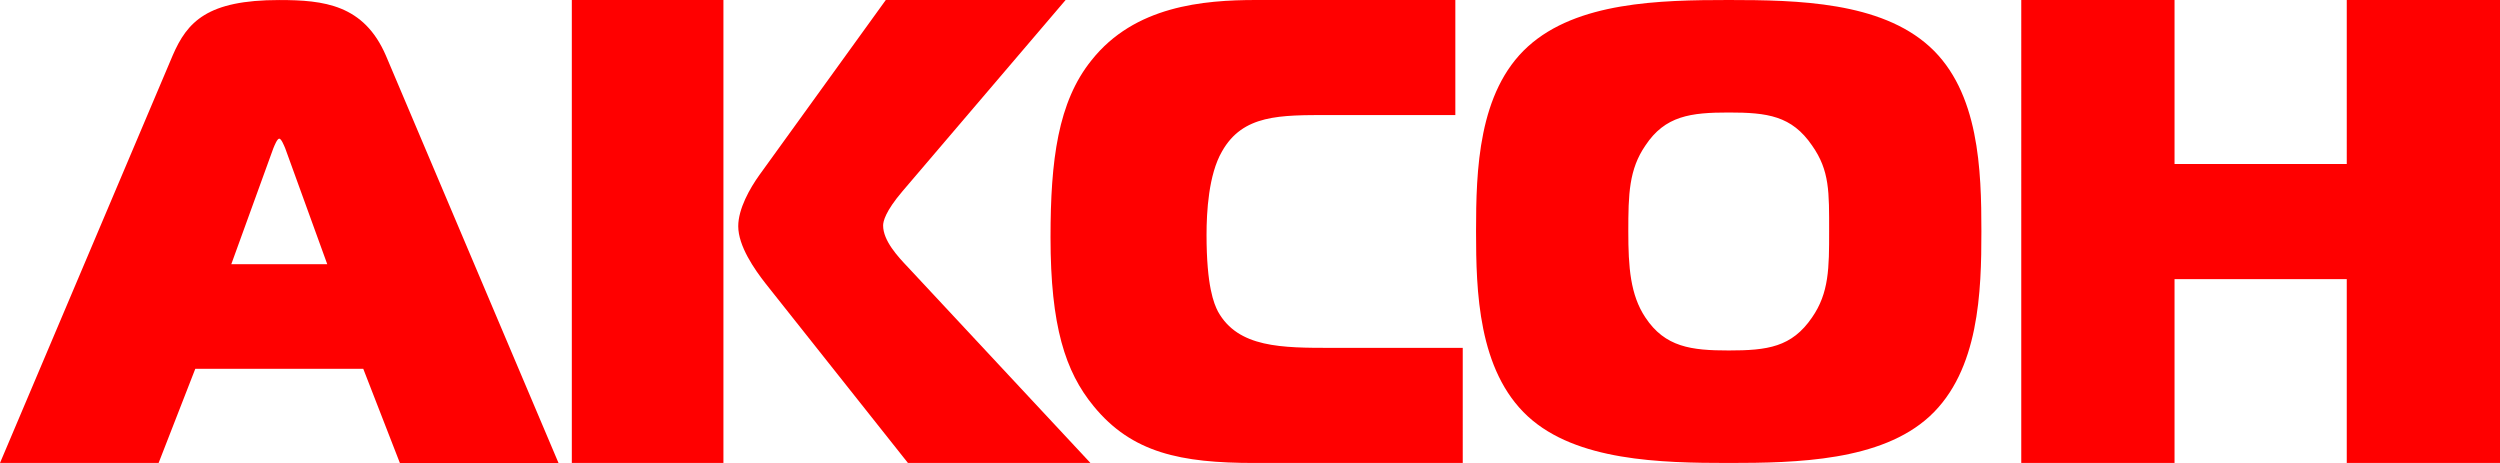 <svg width="81" height="15" viewBox="0 0 81 15" fill="none" xmlns="http://www.w3.org/2000/svg"><g clip-path="url(#clip0)" fill="red"><path d="M7.493 8.56h3.11l-1.36-3.75c-.044-.106-.13-.318-.195-.318s-.151.212-.194.318l-1.36 3.75zm-1.9-6.76C6.068.7 6.716.001 9.048.001c1.447 0 2.742.148 3.455 1.8l5.593 13.2h-5.14L11.77 11.95H6.327L5.139 15H0L5.593 1.801zM29.417 15L24.81 9.193c-.37-.472-.891-1.222-.891-1.864 0-.558.37-1.222.695-1.672L28.7 0h5.826l-5.283 6.193c-.565.664-.63.986-.63 1.114 0 .493.478 1.007.804 1.35L35.33 15h-5.913zM18.527 0h4.912v15h-4.912V0z"/><path d="M40.64 15c-2.376 0-3.966-.322-5.208-1.843-.916-1.114-1.395-2.593-1.395-5.464 0-2.507.24-4.393 1.33-5.743C36.76.193 38.982 0 40.704 0h6.449v3.728h-4.075c-1.612 0-2.81-.02-3.486 1.18-.436.75-.5 1.97-.5 2.7 0 1.67.239 2.228.37 2.485.653 1.178 2.07 1.178 3.704 1.178h4.227V15h-6.755zm12.67-4.714c.638.964 1.488 1.069 2.7 1.069 1.255 0 2.042-.105 2.7-1.069.554-.796.554-1.613.554-2.786 0-1.278.021-1.97-.553-2.786-.66-.964-1.446-1.069-2.7-1.069-1.233 0-2.063.105-2.7 1.069-.532.775-.554 1.57-.554 2.786 0 1.152.064 2.053.553 2.786zm9.207-8.778c1.616 1.467 1.68 4.023 1.68 5.992 0 1.927-.064 4.504-1.68 5.992C60.943 14.937 58.222 15 56.011 15c-2.212 0-4.933-.063-6.507-1.508-1.615-1.488-1.68-4.065-1.68-5.992 0-1.97.065-4.525 1.68-5.992C51.1.063 53.757 0 56.011 0c2.253 0 4.911.063 6.506 1.508zM81 15h-4.965V9.043h-5.58V15h-4.966V0h4.966v5.314h5.58V0H81v15z"/></g><defs><clipPath id="clip0"><path fill="#fff" d="M0 0h81v15H0z"/></clipPath></defs></svg>
